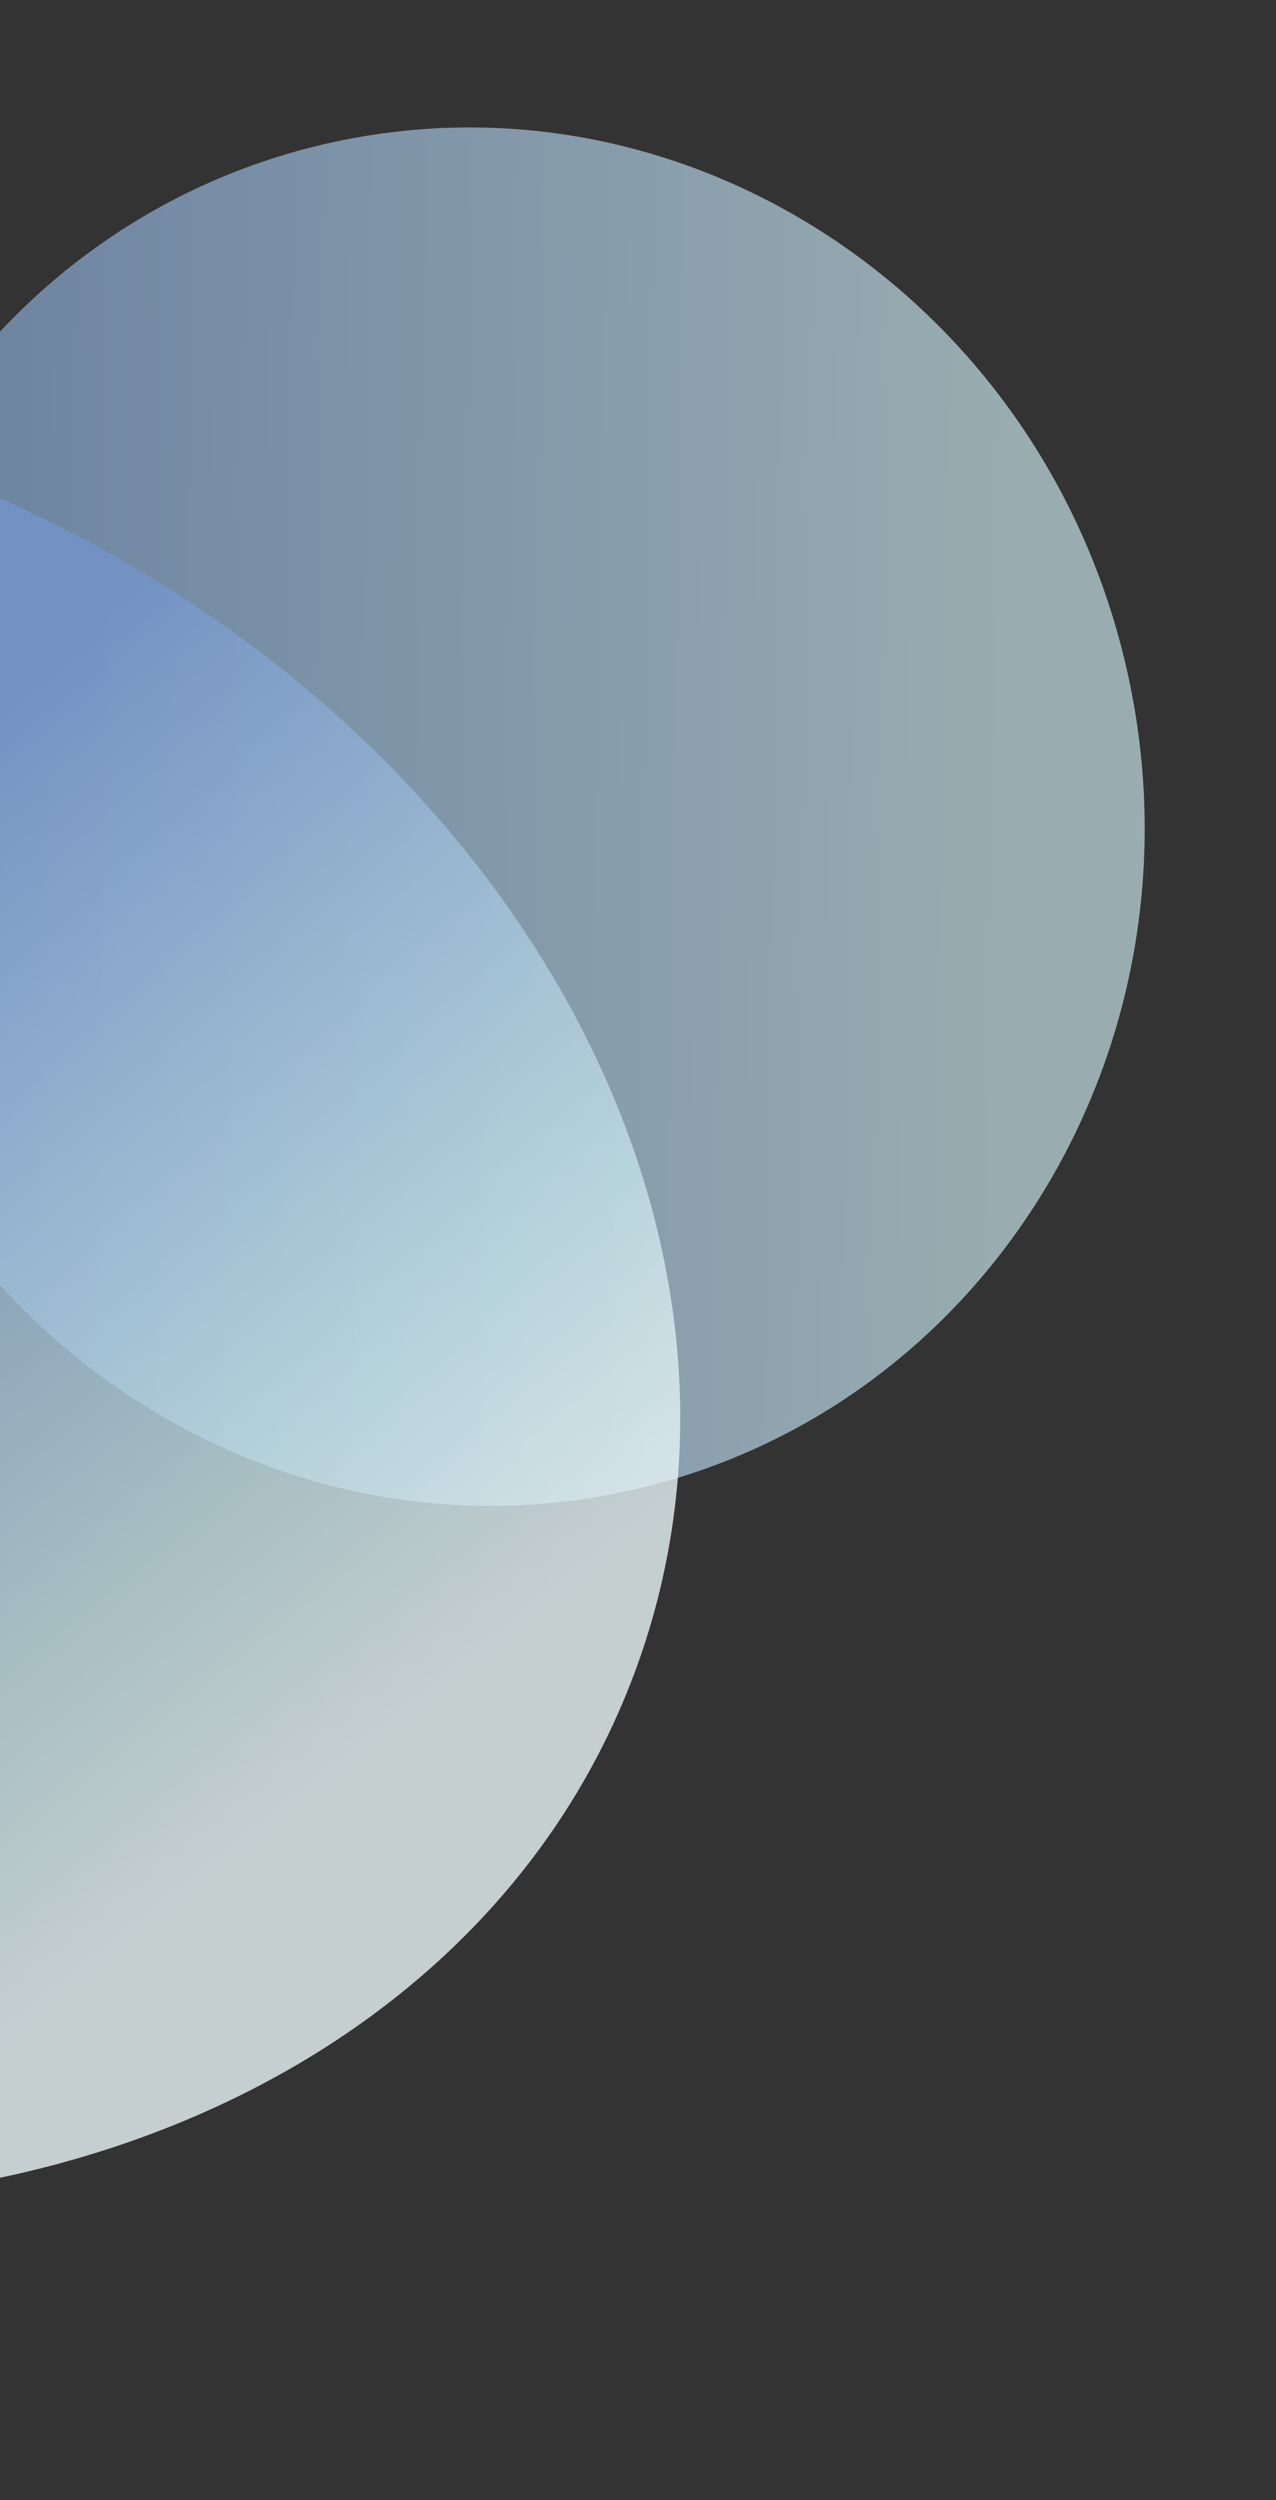 <svg width="414" height="811" viewBox="0 0 414 811" fill="none" xmlns="http://www.w3.org/2000/svg">
<rect x="0" y="0" width="414" height="811" fill="#333333" stroke="none"/>
<path d="M365.929 218.693C392.478 339.473 319.879 458.074 203.775 483.595C87.67 509.116 -27.973 431.893 -54.522 311.112C-81.071 190.332 -8.472 71.731 107.633 46.21C223.737 20.689 339.38 97.912 365.929 218.693Z" fill="url(#paint0_linear_402_1181)" fill-opacity="0.7"/>
<path d="M205.924 542.53C150.843 690.559 -42.045 755.402 -224.904 687.362C-407.763 619.322 -511.349 444.163 -456.269 296.134C-401.188 148.105 -208.3 83.261 -25.441 151.302C157.418 219.342 261.004 394.501 205.924 542.53Z" fill="url(#paint1_linear_402_1181)" fill-opacity="0.8"/>
<defs>
<linearGradient id="paint0_linear_402_1181" x1="331.131" y1="370.192" x2="-120.201" y2="362.494" gradientUnits="userSpaceOnUse">
<stop stop-color="#C5E2E8"/>
<stop offset="1" stop-color="#7395CB"/>
</linearGradient>
<linearGradient id="paint1_linear_402_1181" x1="7.48" y1="658.565" x2="-206.108" y2="392.516" gradientUnits="userSpaceOnUse">
<stop stop-color="#EBF6F8"/>
<stop offset="0.271" stop-color="#C5E2E8"/>
<stop offset="1" stop-color="#7395CB"/>
</linearGradient>
</defs>
</svg>
